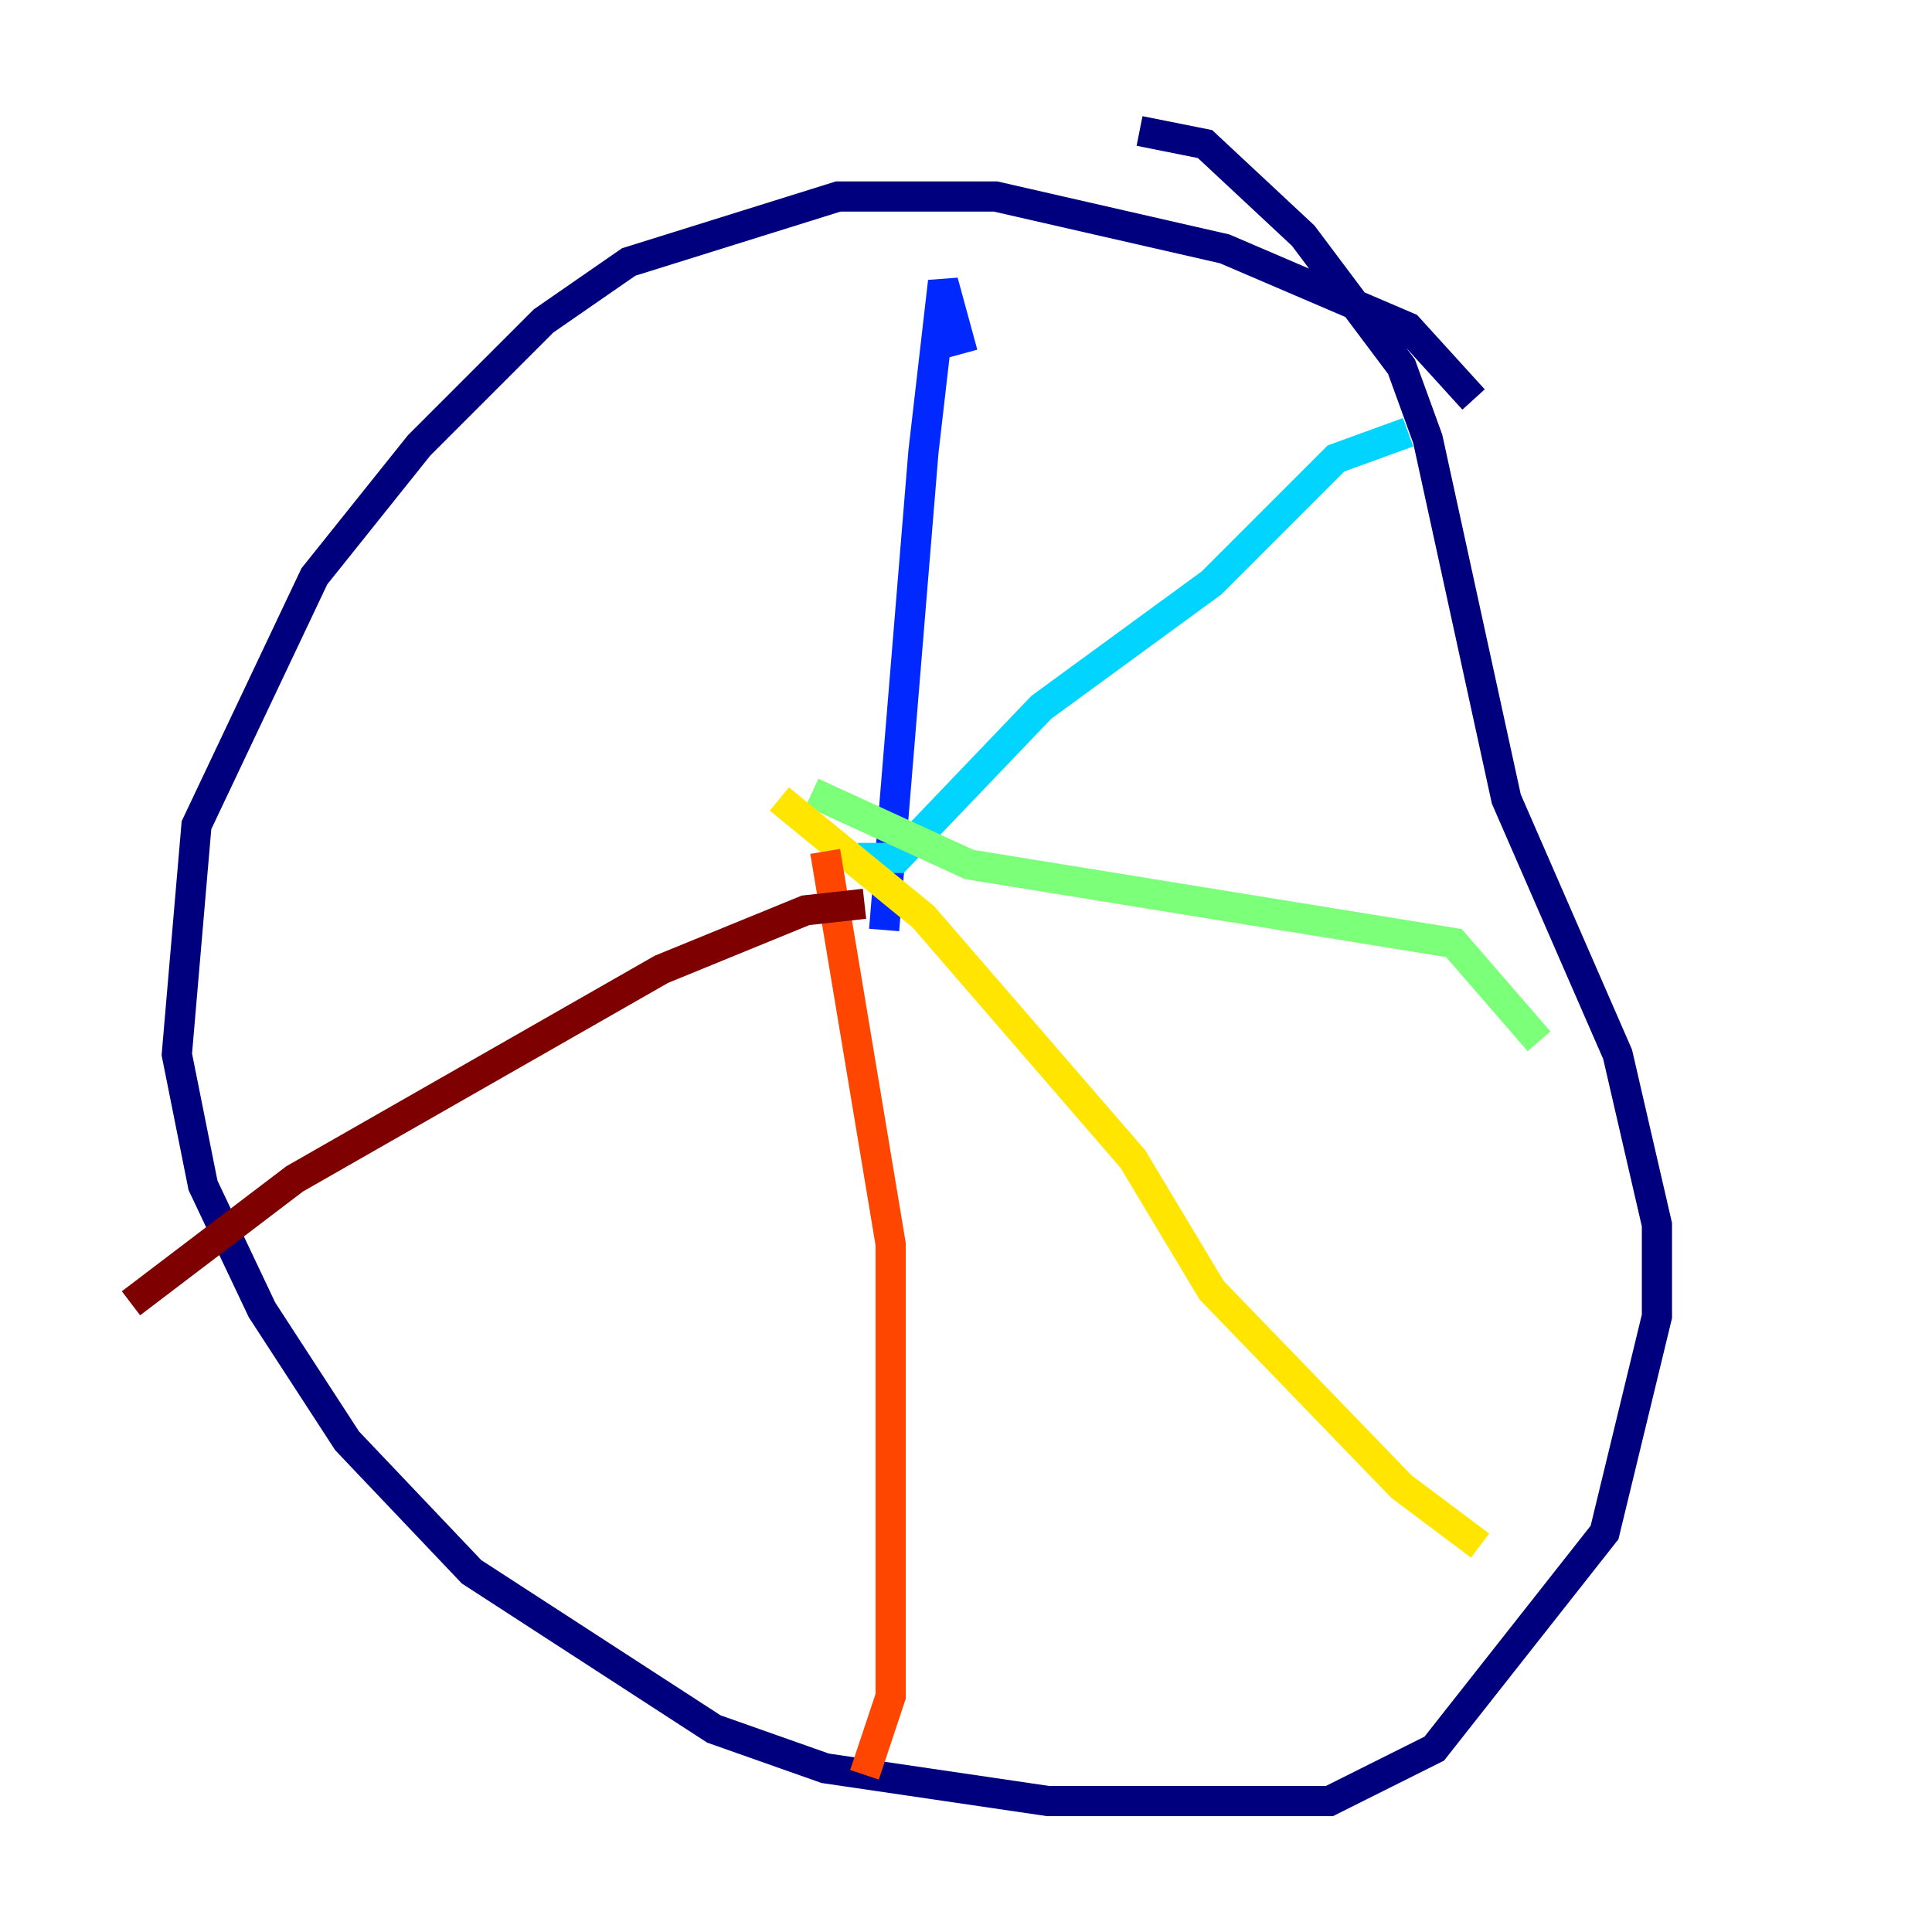 <?xml version="1.0" encoding="utf-8" ?>
<svg baseProfile="tiny" height="128" version="1.2" viewBox="0,0,128,128" width="128" xmlns="http://www.w3.org/2000/svg" xmlns:ev="http://www.w3.org/2001/xml-events" xmlns:xlink="http://www.w3.org/1999/xlink"><defs /><polyline fill="none" points="97.627,26.468 93.288,21.695 81.139,16.488 65.953,13.017 55.539,13.017 41.654,17.356 36.014,21.261 27.77,29.505 20.827,38.183 13.017,54.671 11.715,69.858 13.451,78.536 17.356,86.78 22.997,95.458 31.241,104.136 47.295,114.549 54.671,117.153 69.424,119.322 88.081,119.322 95.024,115.851 106.305,101.532 109.776,87.214 109.776,81.139 107.173,69.858 99.797,52.936 94.59,29.071 92.854,24.298 86.346,15.62 79.837,9.546 75.498,8.678" stroke="#00007f" stroke-width="2" /><polyline fill="none" points="58.576,61.614 61.18,29.939 62.481,18.658 63.783,23.43" stroke="#0028ff" stroke-width="2" /><polyline fill="none" points="56.841,56.841 59.444,56.841 68.99,46.861 80.271,38.617 88.515,30.373 93.288,28.637" stroke="#00d4ff" stroke-width="2" /><polyline fill="none" points="53.803,52.502 64.217,57.275 96.325,62.481 101.966,68.99" stroke="#7cff79" stroke-width="2" /><polyline fill="none" points="51.634,52.936 61.18,60.746 75.064,76.8 80.271,85.478 92.854,98.495 98.061,102.4" stroke="#ffe500" stroke-width="2" /><polyline fill="none" points="54.671,56.407 59.01,82.441 59.01,112.38 57.275,117.586" stroke="#ff4600" stroke-width="2" /><polyline fill="none" points="57.275,59.878 53.37,60.312 43.824,64.217 19.525,78.102 8.678,86.346" stroke="#7f0000" stroke-width="2" /></svg>